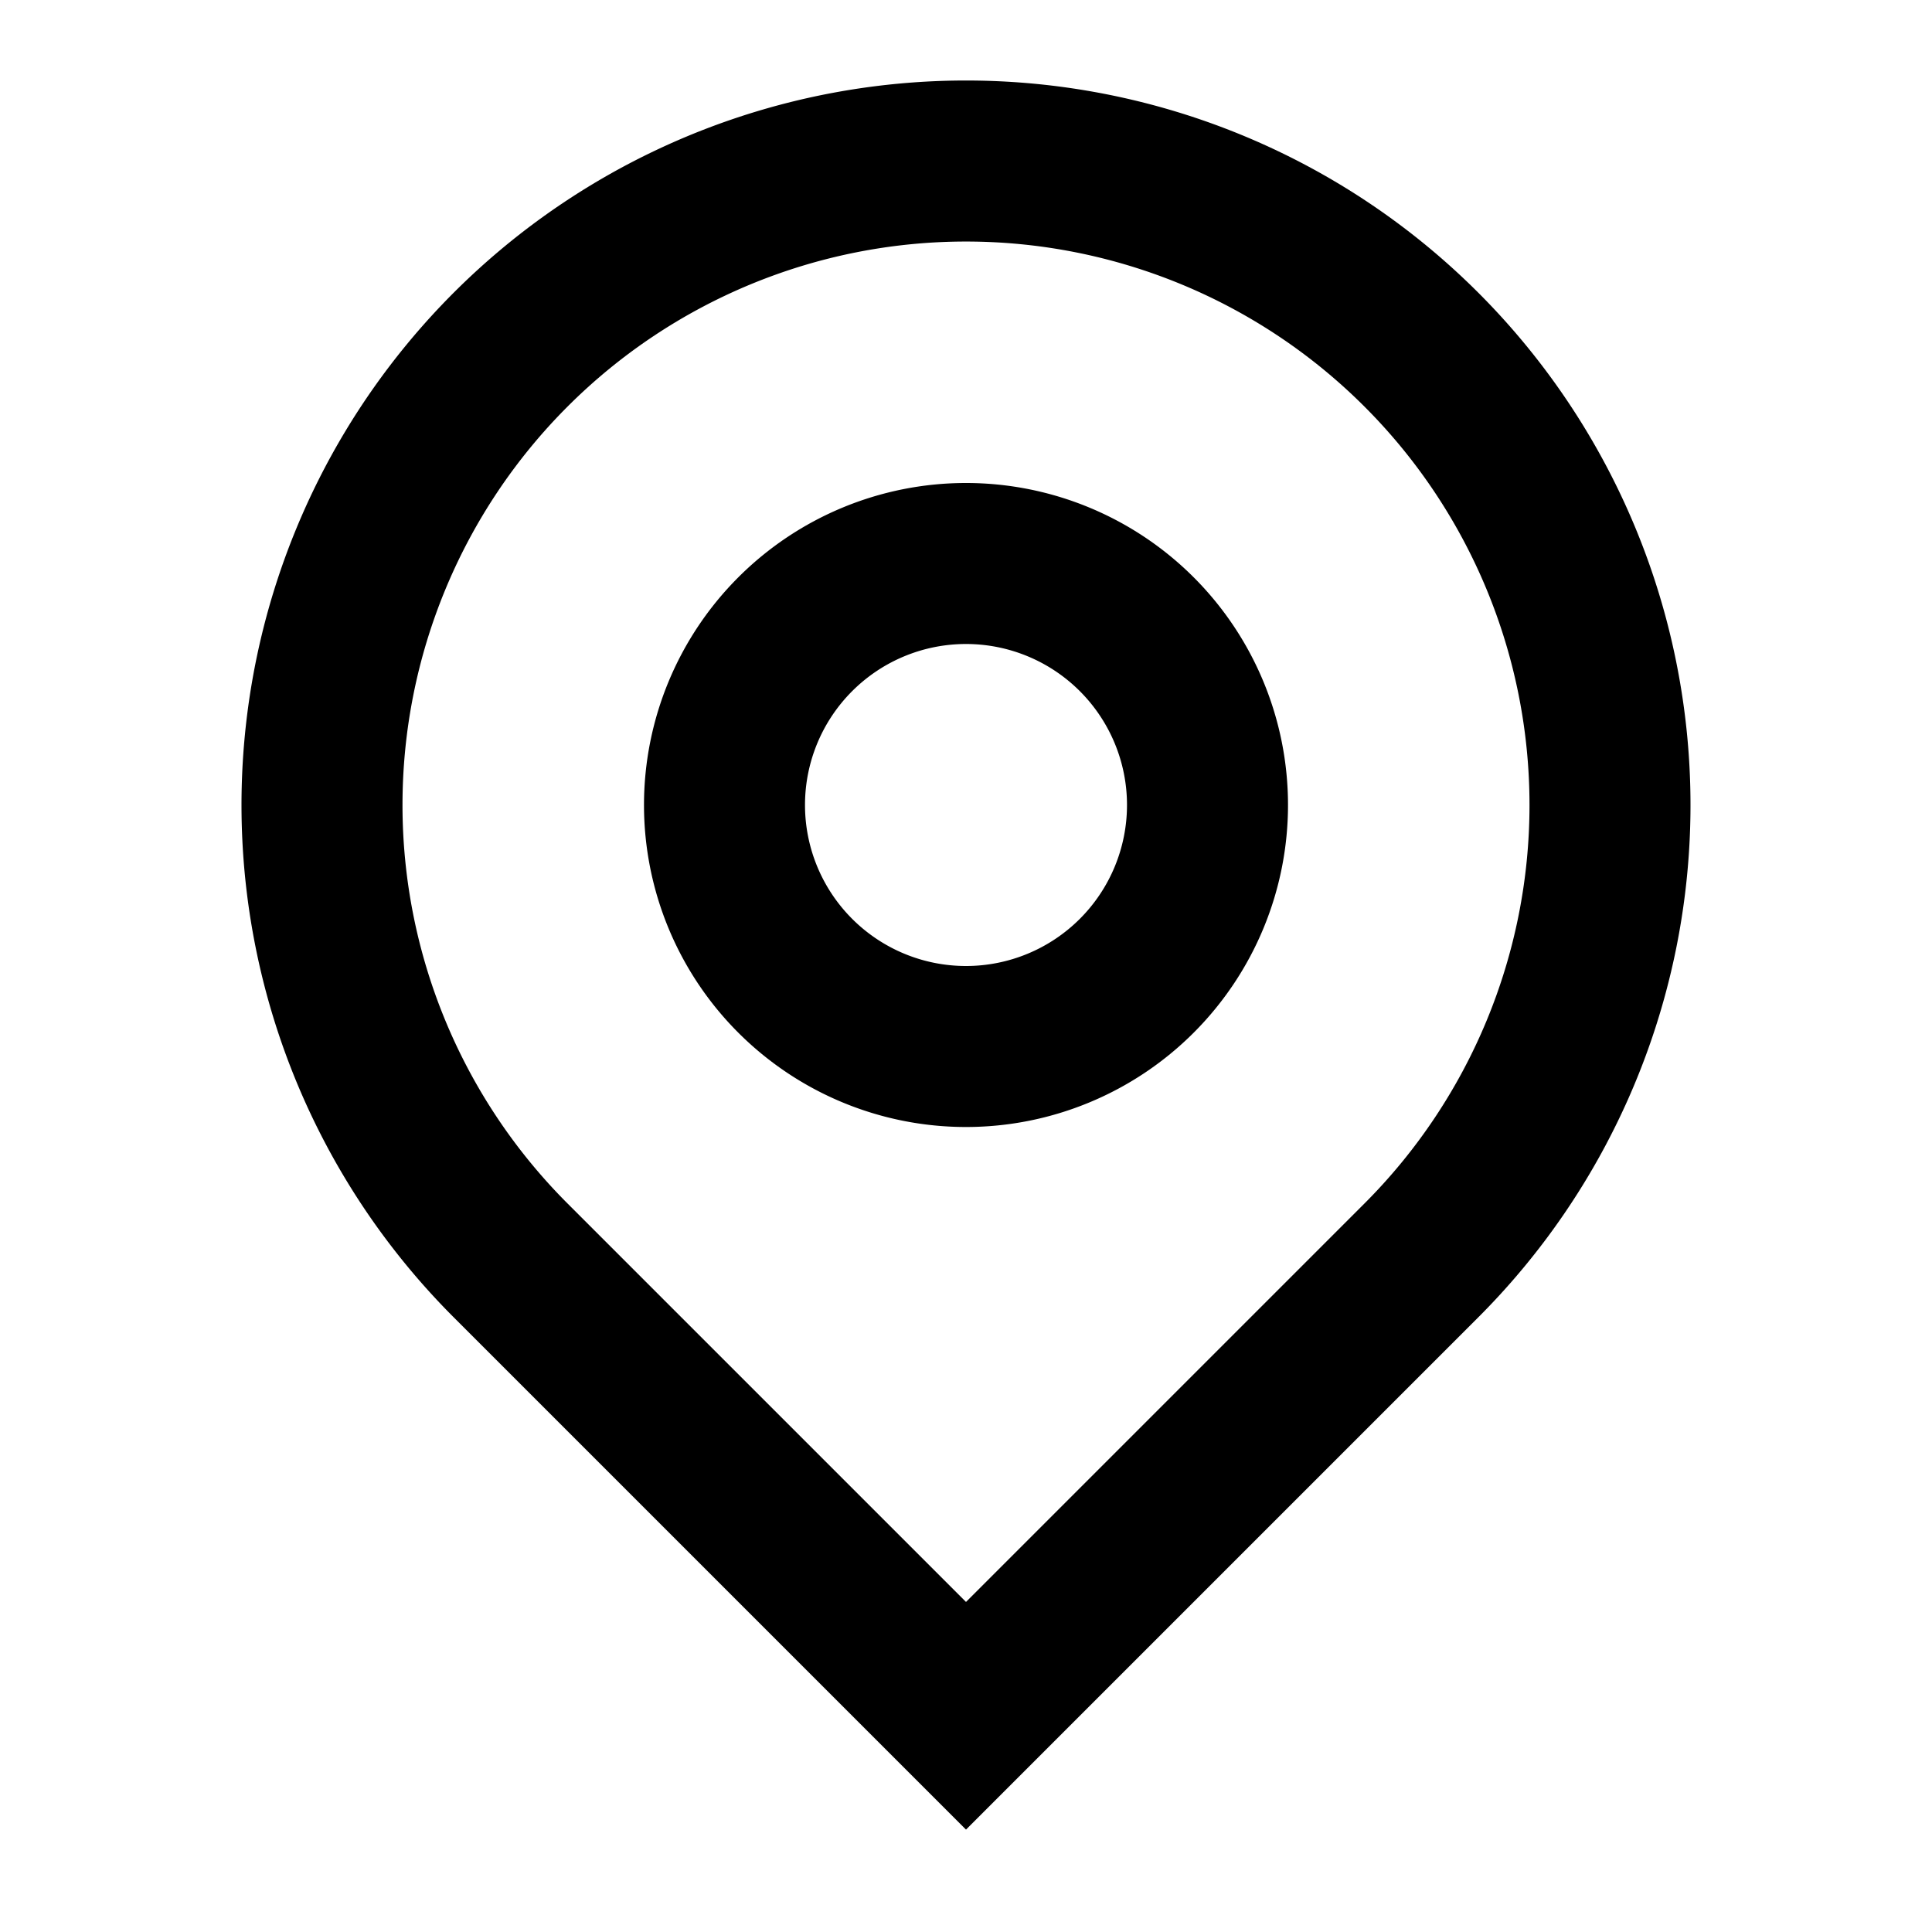 <svg fill="currentColor" viewBox="0 0 24 24" aria-hidden="true" focusable="false" tabindex="-1">
  <path
    d="M12 19.9l4.95-4.95a7 7 0 10-9.9 0L12 19.9zm0 2.828l-6.364-6.364a9 9 0 1112.728 0L12 22.728zM12 12a2 2 0 100-4 2 2 0 000 4zm0 2a4 4 0 110-8 4 4 0 010 8z">
  </path>
</svg>
